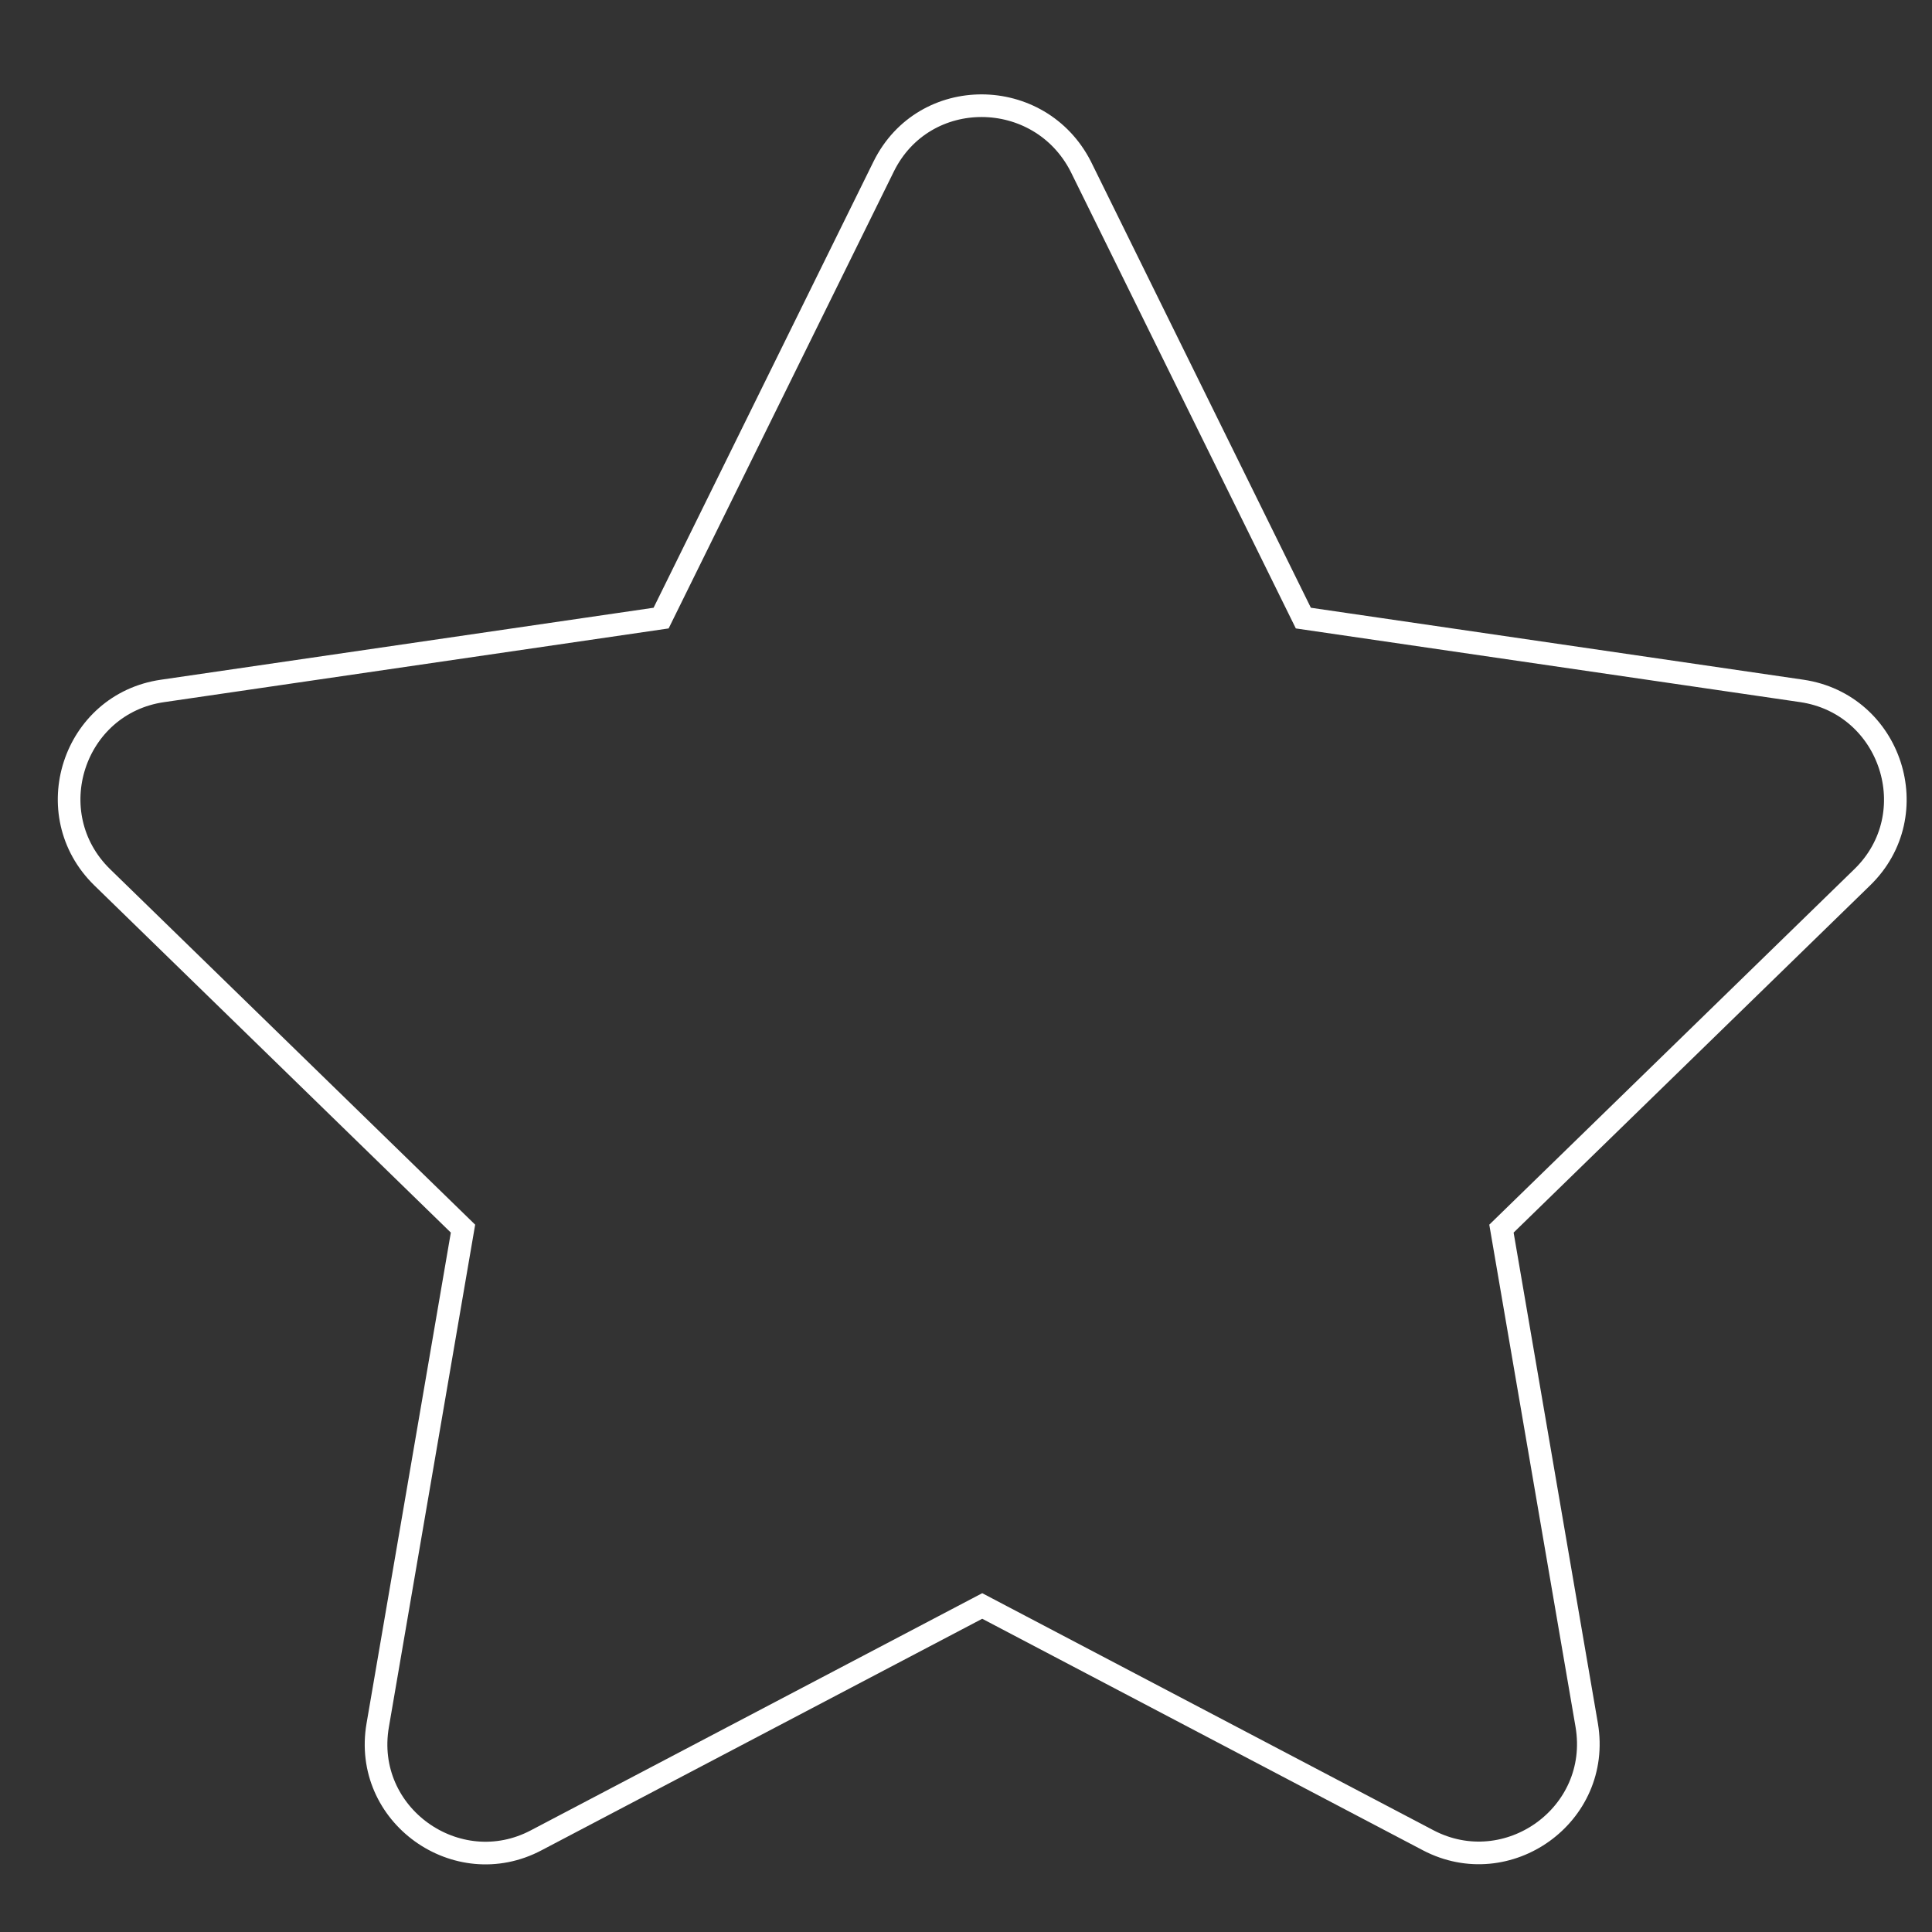 <?xml version="1.0" encoding="utf-8"?>
<!-- Generator: Adobe Illustrator 25.0.1, SVG Export Plug-In . SVG Version: 6.00 Build 0)  -->
<svg version="1.1" id="Layer_1" xmlns="http://www.w3.org/2000/svg" xmlns:xlink="http://www.w3.org/1999/xlink" x="0px" y="0px"
	 viewBox="0 0 512 512" style="enable-background:new 0 0 512 512;" xml:space="preserve">
<rect x="0" y="0" width="512" height="512" fill="#333333" stroke="none"/>
<style type="text/css">
	.st0{fill:none;stroke:#FFFFFF;stroke-width:6;stroke-miterlimit:10;}
</style>
<path class="st0" d="M234.2,44.1l-59,119.7L43.1,183.1c-23.7,3.4-33.2,32.6-16,49.4l95.6,93.1l-22.6,131.6
	c-4.1,23.8,21,41.6,42,30.5l118.2-62.1l118.2,62.1c21,11,46-6.7,42-30.5l-22.6-131.6l95.6-93.1c17.2-16.7,7.7-45.9-16-49.4
	l-132.1-19.3l-59-119.7C275.5,22.8,244.9,22.5,234.2,44.1L234.2,44.1z"/>
</svg>
